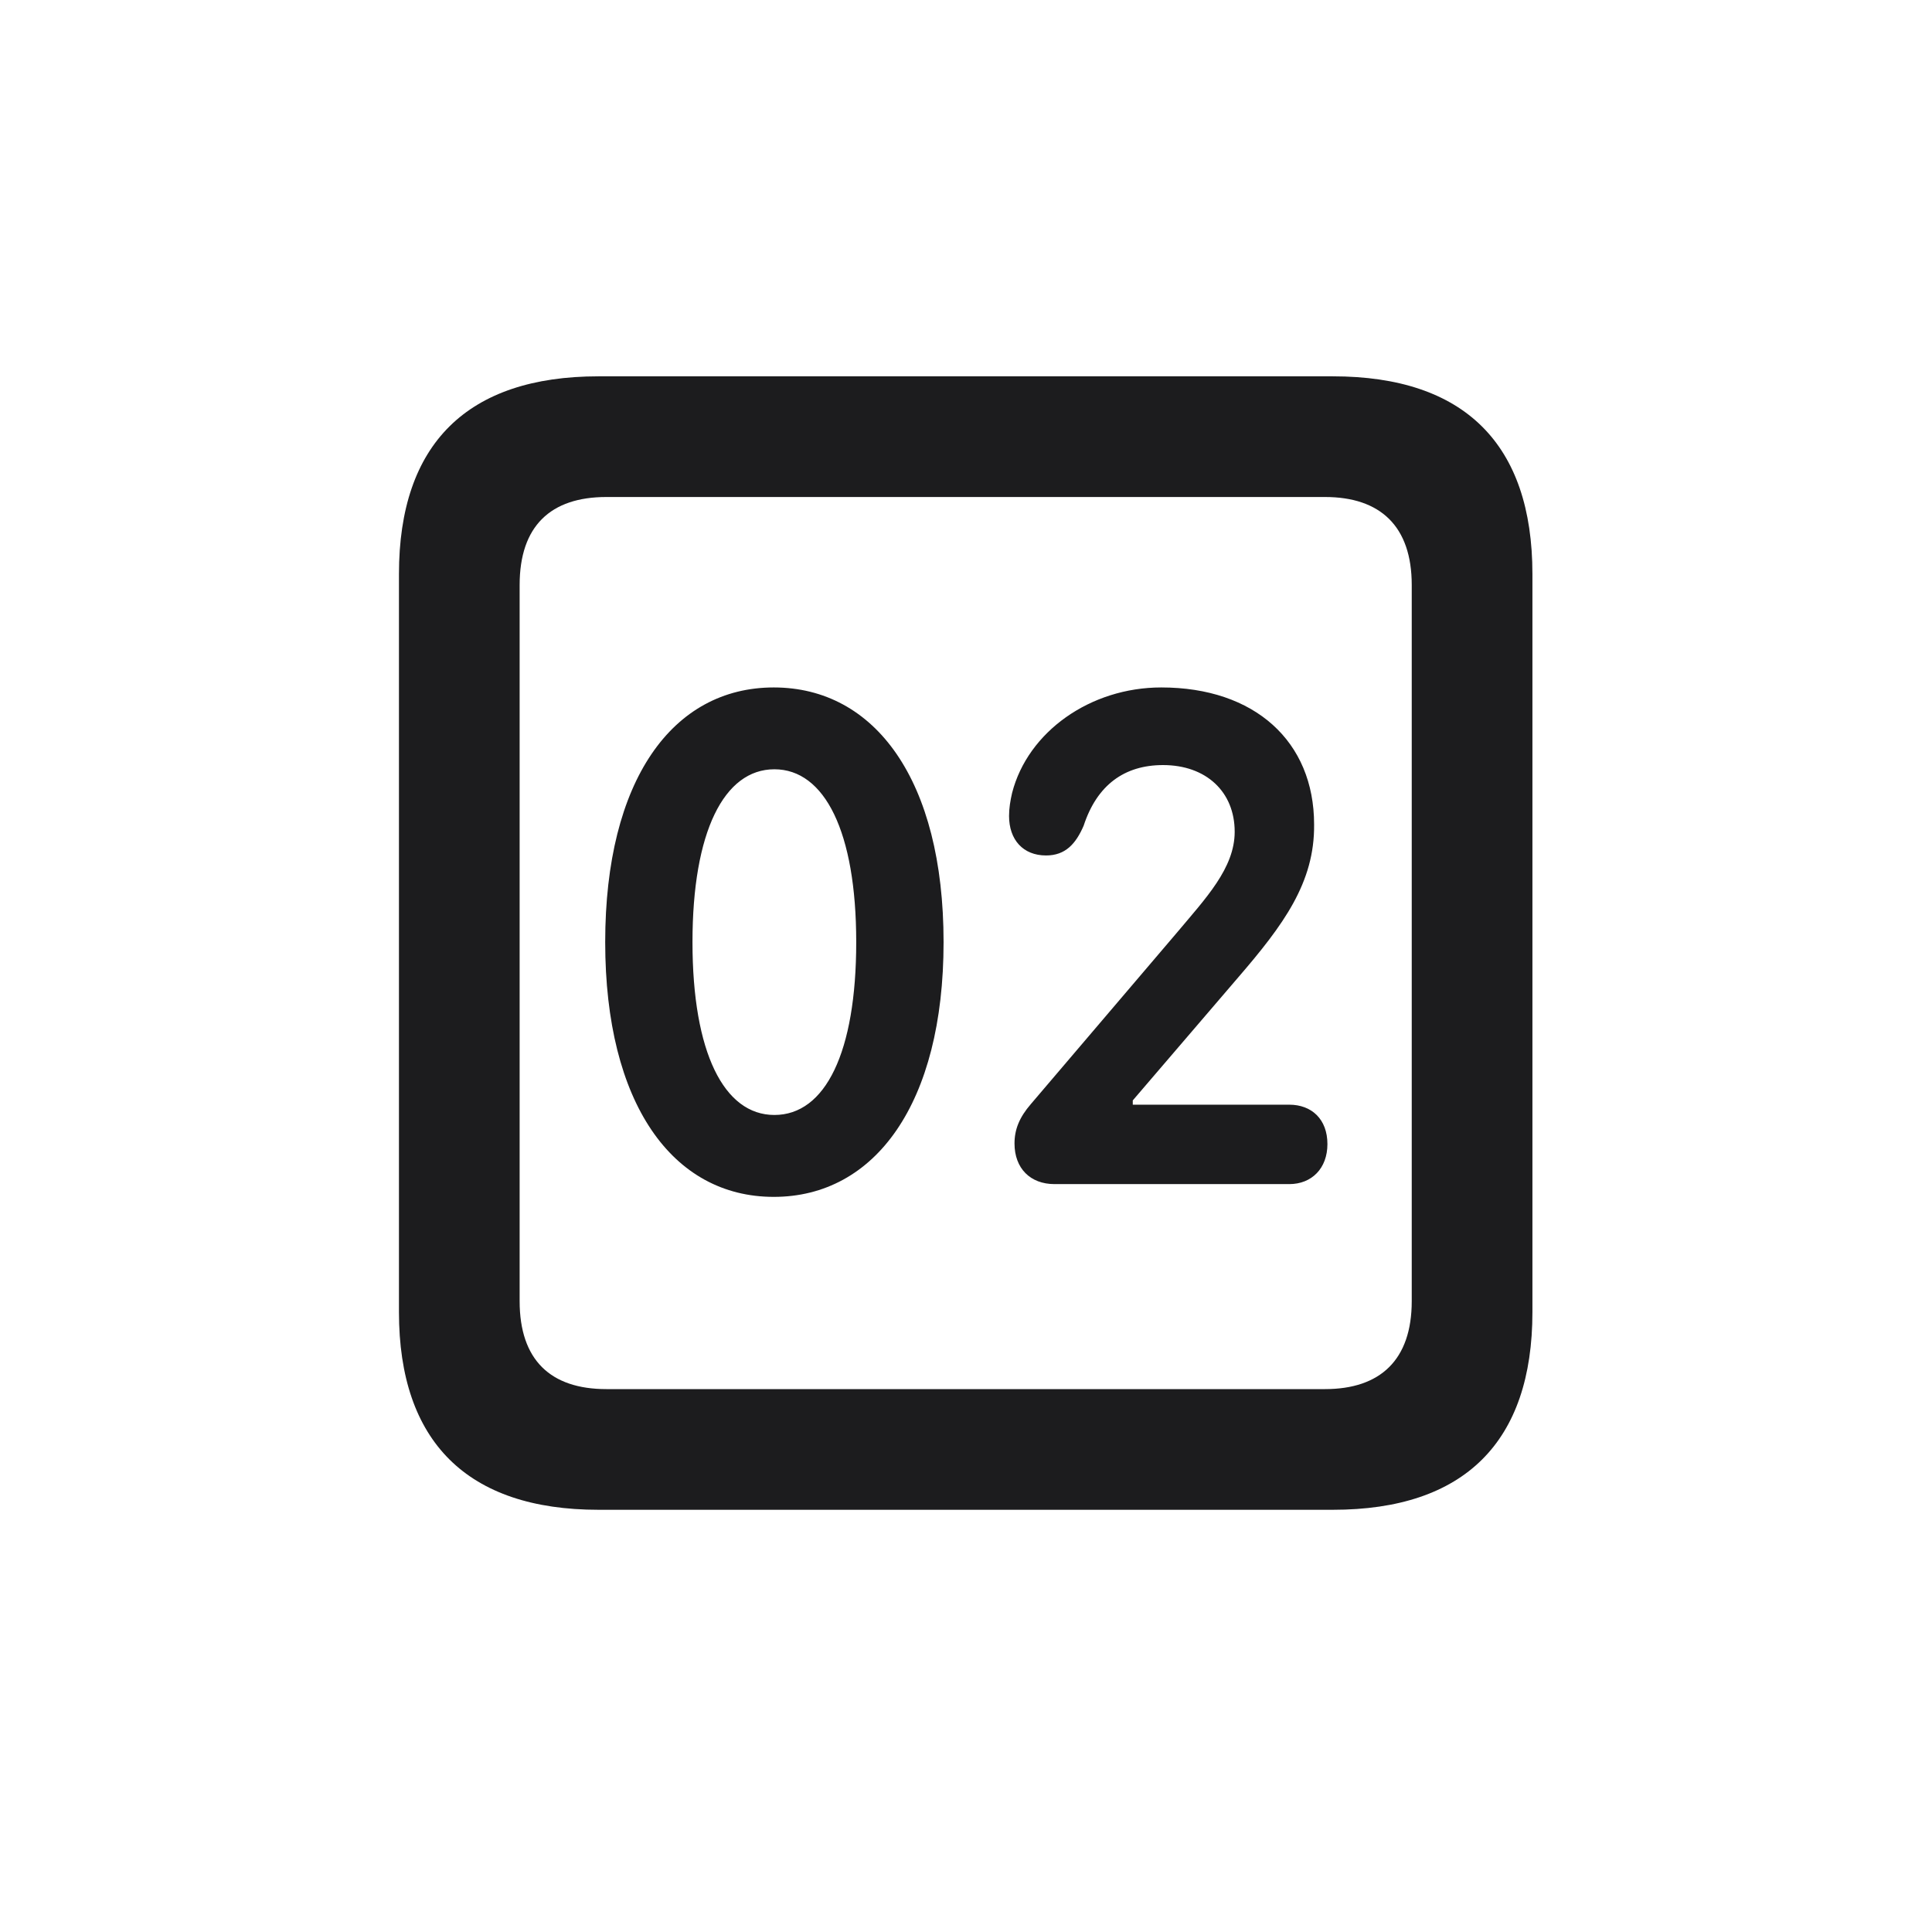 <svg width="28" height="28" viewBox="0 0 28 28" fill="none" xmlns="http://www.w3.org/2000/svg">
<path d="M8.674 21.881H19.317C21.225 21.881 22.209 20.896 22.209 19.016V8.319C22.209 6.438 21.225 5.454 19.317 5.454H8.674C6.775 5.454 5.782 6.43 5.782 8.319V19.016C5.782 20.896 6.775 21.881 8.674 21.881ZM8.788 20.132C7.979 20.132 7.531 19.71 7.531 18.857V8.478C7.531 7.625 7.979 7.203 8.788 7.203H19.203C20.003 7.203 20.46 7.625 20.46 8.478V18.857C20.46 19.71 20.003 20.132 19.203 20.132H8.788ZM11.214 17.346C12.682 17.346 13.675 15.992 13.675 13.654C13.675 11.308 12.682 9.963 11.214 9.963C9.746 9.963 8.771 11.308 8.771 13.654C8.771 15.992 9.746 17.346 11.214 17.346ZM15.283 17.161H18.685C19.01 17.161 19.238 16.933 19.238 16.581C19.238 16.221 19.01 16.01 18.685 16.01H16.417V15.948L17.946 14.164C18.597 13.408 19.054 12.793 19.045 11.949C19.045 10.745 18.184 9.963 16.83 9.963C15.802 9.963 14.896 10.604 14.668 11.492C14.642 11.606 14.624 11.712 14.624 11.826C14.624 12.169 14.826 12.398 15.16 12.398C15.441 12.398 15.591 12.23 15.705 11.967C15.898 11.378 16.294 11.088 16.856 11.088C17.48 11.088 17.894 11.475 17.894 12.055C17.894 12.582 17.472 13.021 17.059 13.514L14.94 16.001C14.773 16.194 14.703 16.37 14.703 16.572C14.703 16.933 14.932 17.161 15.283 17.161ZM11.223 16.159C10.493 16.159 10.036 15.254 10.036 13.654C10.036 12.055 10.493 11.149 11.223 11.149C11.952 11.149 12.409 12.055 12.409 13.654C12.409 15.254 11.961 16.159 11.223 16.159Z" fill="#1C1C1E"/>
</svg>
